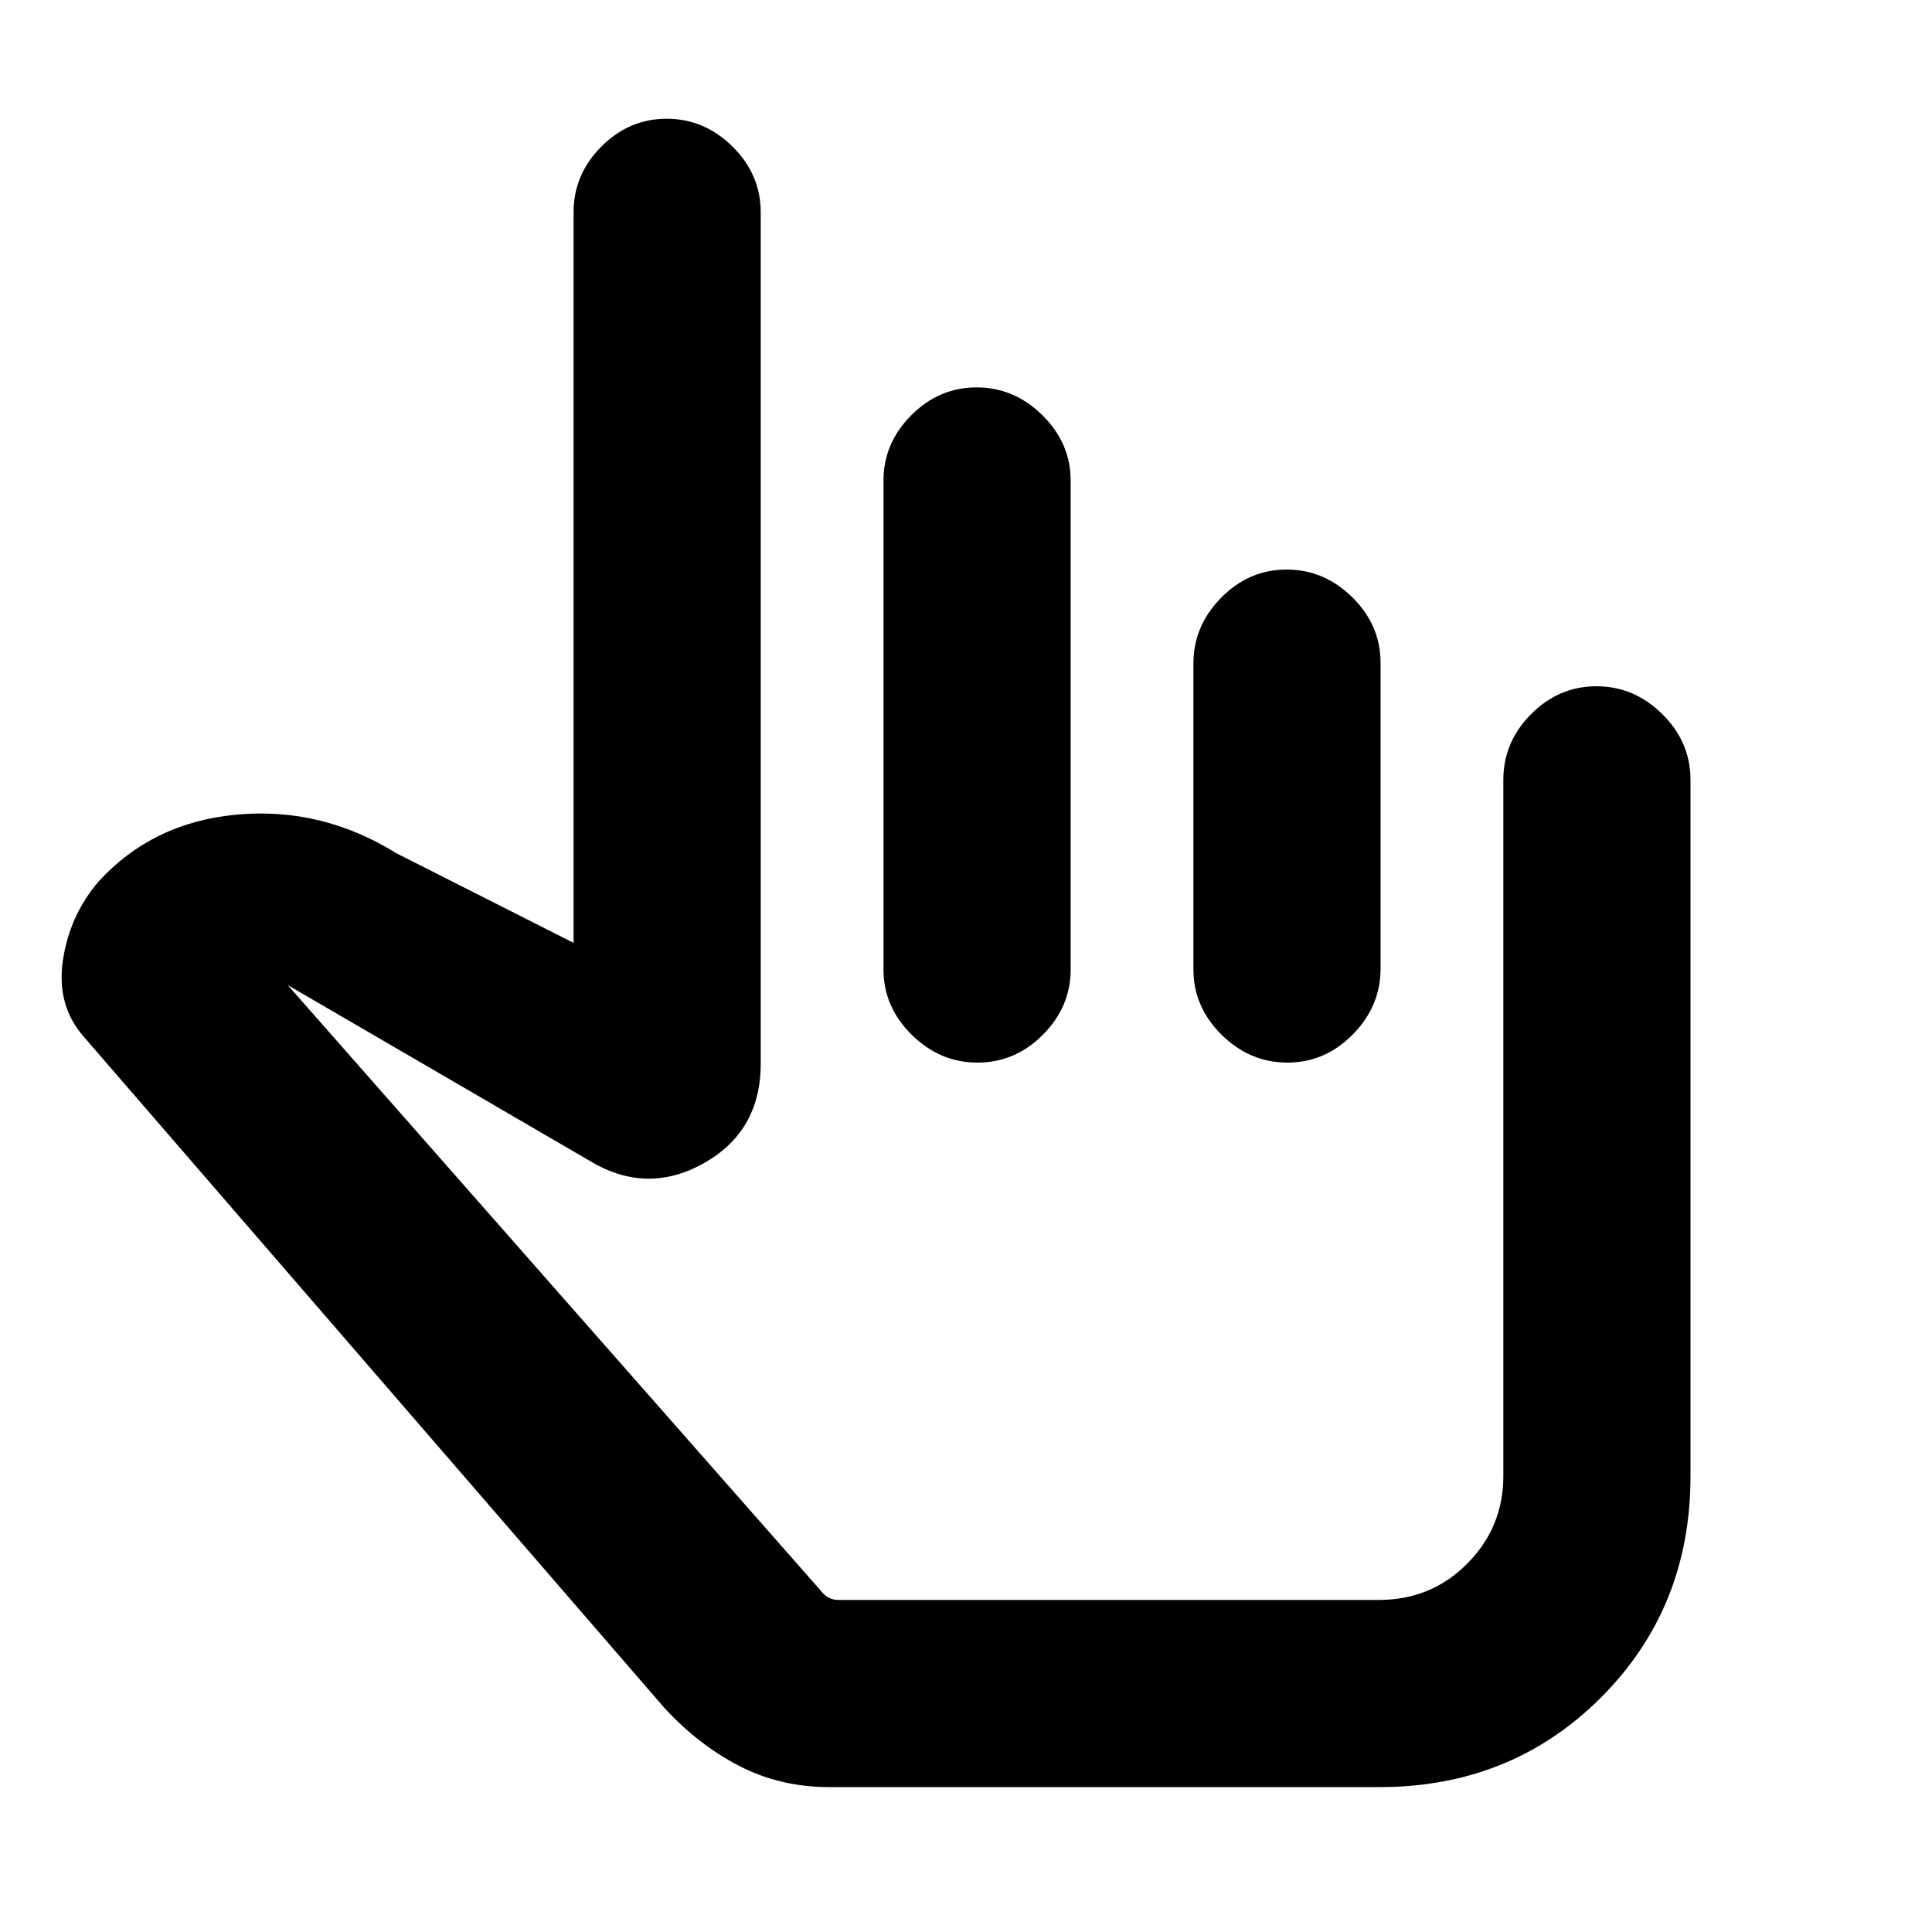 <svg xmlns="http://www.w3.org/2000/svg" height="20" viewBox="0 -960 960 960" width="20"><path d="M411.98-72q-24.28 0-44.63-10.5t-37.35-29L41.5-445Q28-460.5 31.25-482.75T49-522q27-29.5 69-33.25T197-536l88 44.5v-363q0-18.8 13.79-32.65Q312.58-901 331.29-901T364-887.15q14 13.85 14 32.65v423q0 33.73-28.5 49.62-28.5 15.88-57-1.62l-149.5-87L407.5-170q1.69 2.33 3.94 3.67 2.25 1.33 5.06 1.33h268.62q26.05 0 43.96-18.07Q747-201.13 747-226.5v-346q0-18.8 13.79-32.65Q774.58-619 793.29-619T826-605.15q14 13.85 14 32.65v346q0 65.5-44.5 110T685.5-72H411.98Zm33.52-234.5Zm39.79-461q18.71 0 32.71 13.85t14 32.44v242.92q0 18.59-13.79 32.44Q504.42-432 485.71-432T453-445.85q-14-13.85-14-32.44v-242.92q0-18.59 13.79-32.44 13.79-13.85 32.5-13.85Zm154 90.5Q658-677 672-663.17q14 13.84 14 32.54v151.93q0 18.7-13.79 32.7-13.79 14-32.5 14T607-445.83q-14-13.84-14-32.54V-630.3q0-18.7 13.79-32.7 13.79-14 32.5-14Z"/></svg>